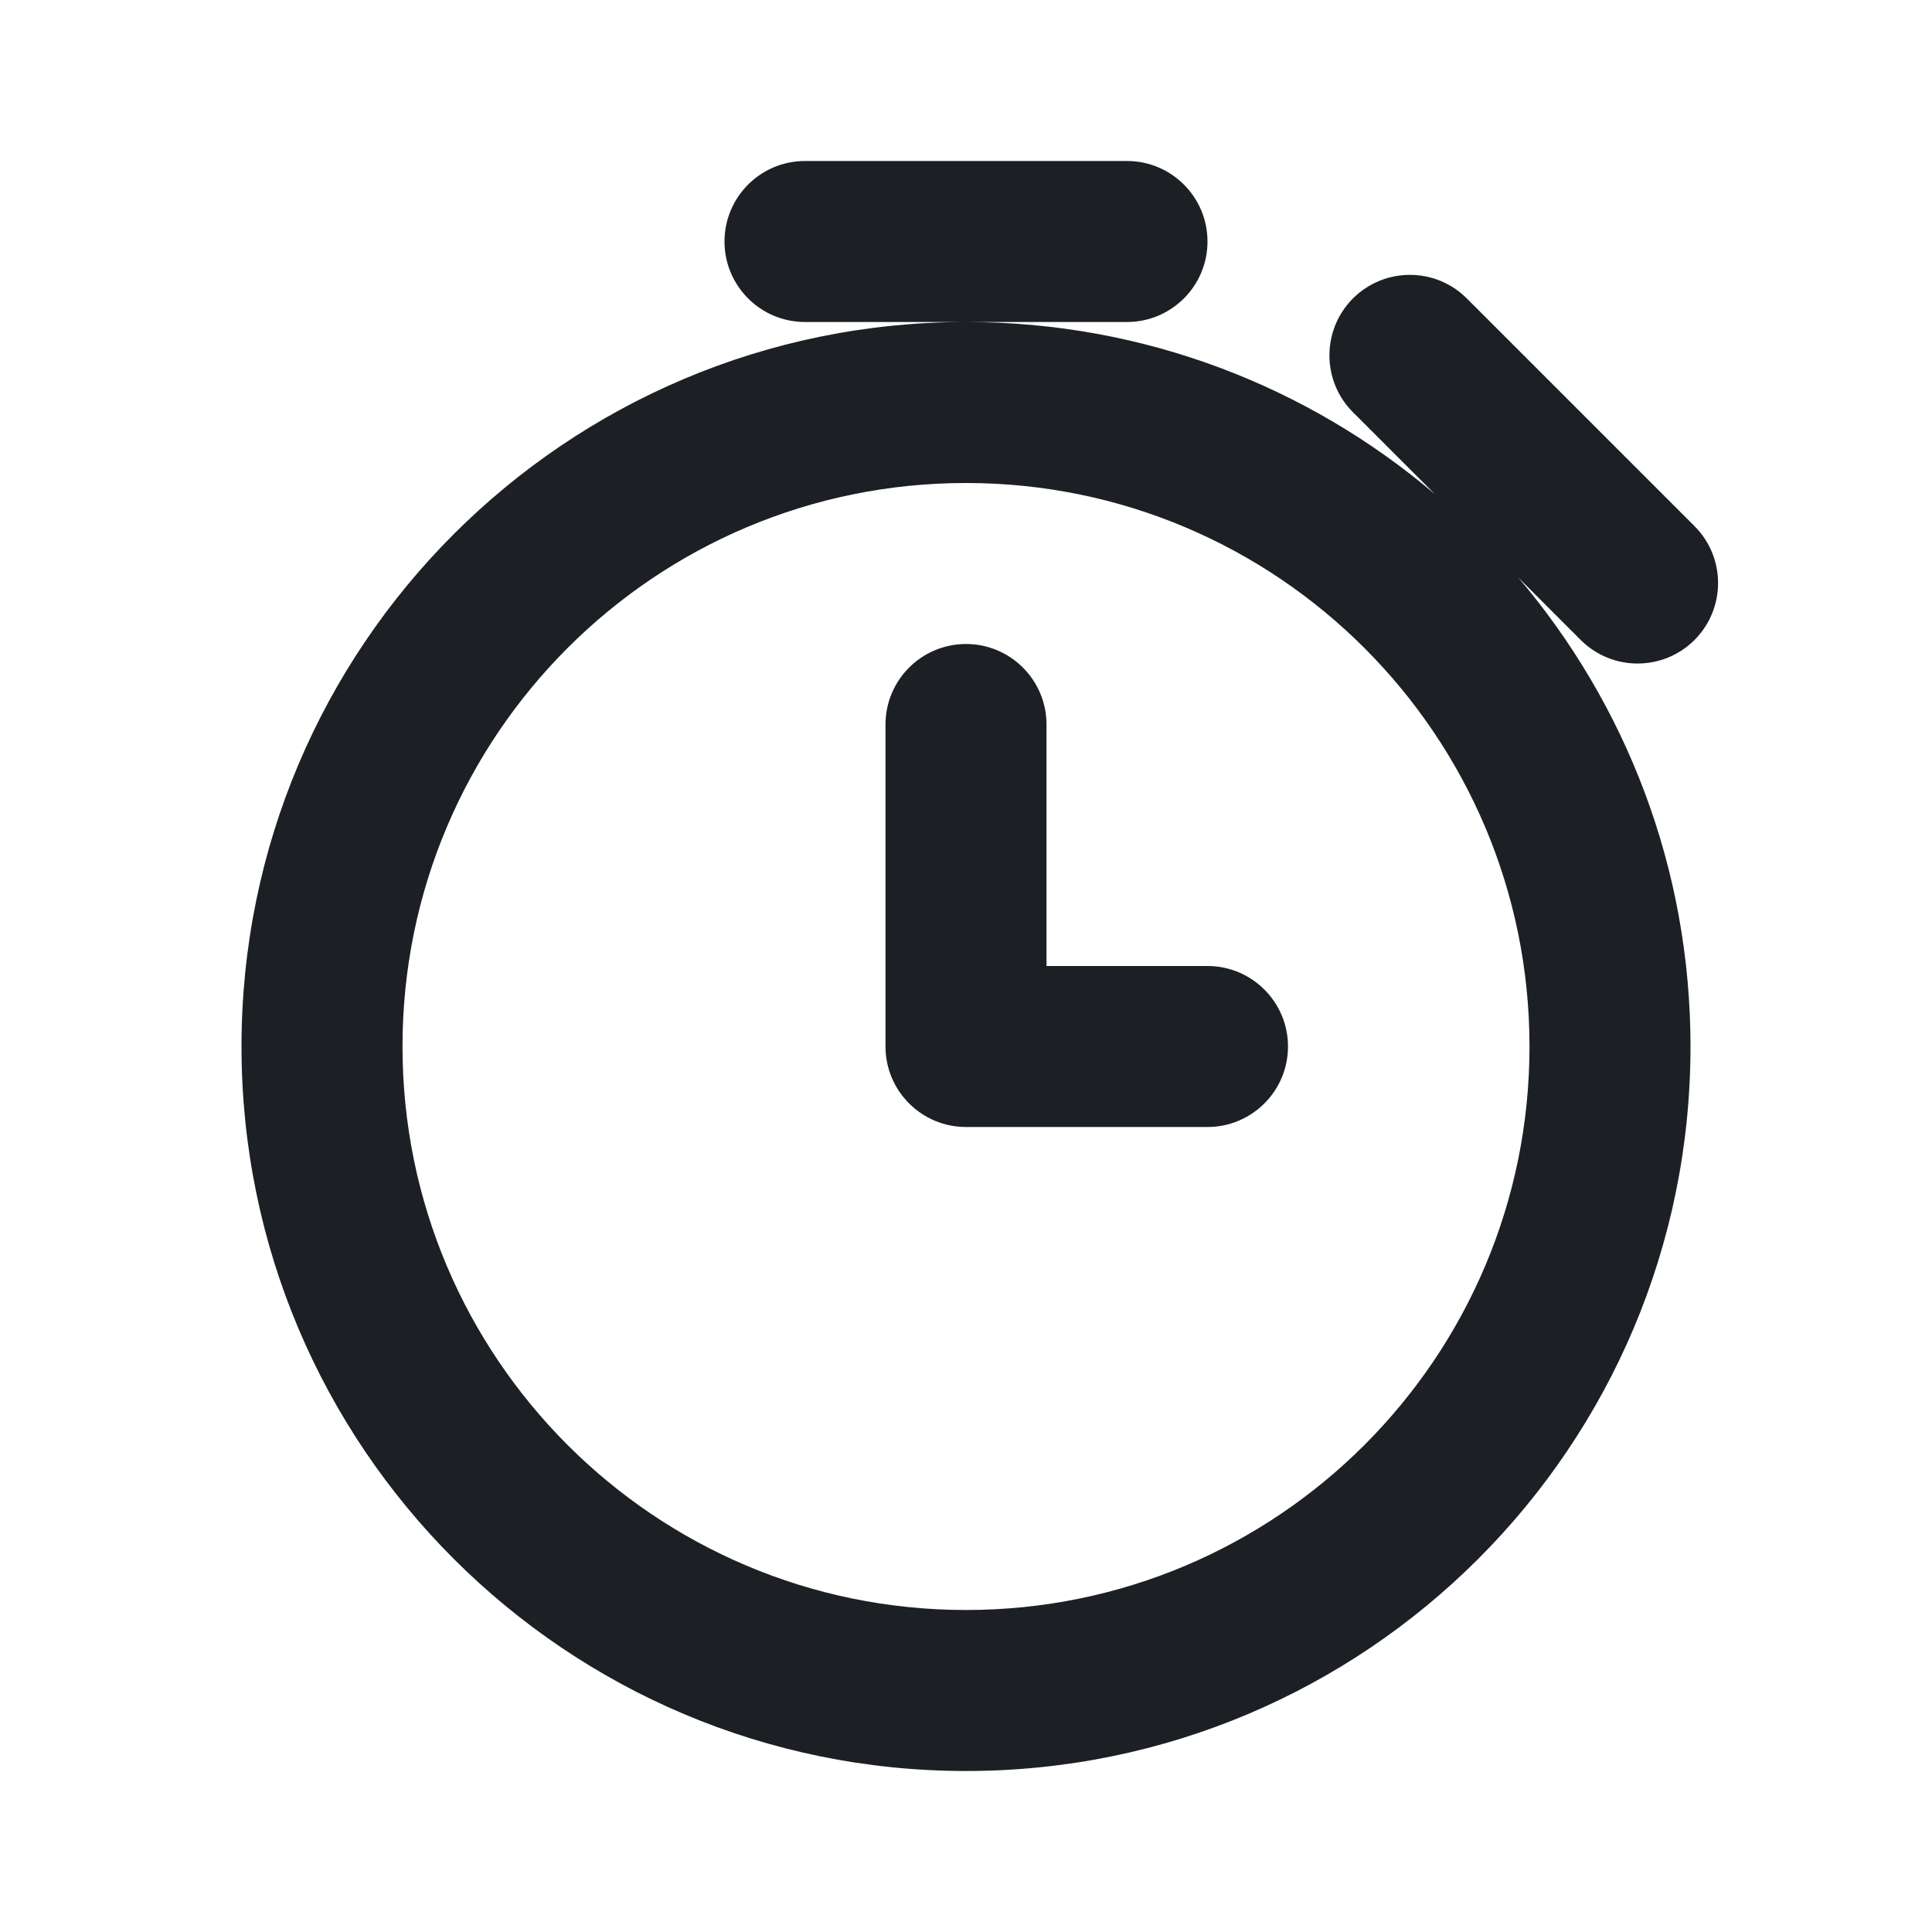 <svg xmlns="http://www.w3.org/2000/svg" xmlns:xlink="http://www.w3.org/1999/xlink" width="24" height="24" viewBox="0 0 24 24">
  <defs>
    <path id="stopwatch-a" d="M13,12 L15,12 C15.552,12 16,12.448 16,13 C16,13.552 15.552,14 15,14 L12,14 C11.448,14 11,13.552 11,13 L11,9 C11,8.448 11.448,8 12,8 C12.552,8 13,8.448 13,9 L13,12 Z M17.824,6.138 L16.807,5.121 C16.417,4.731 16.417,4.098 16.807,3.707 C17.198,3.317 17.831,3.317 18.221,3.707 L21.05,6.536 C21.44,6.926 21.44,7.559 21.05,7.95 C20.659,8.34 20.026,8.34 19.636,7.95 L18.862,7.176 C20.195,8.746 21,10.779 21,13 C21,17.971 16.971,22 12,22 C7.029,22 3,17.971 3,13 C3,8.029 7.029,4 12,4 C14.221,4 16.254,4.805 17.824,6.138 Z M12,20 C15.866,20 19,16.866 19,13 C19,9.134 15.866,6 12,6 C8.134,6 5,9.134 5,13 C5,16.866 8.134,20 12,20 Z M10,2 L14,2 C14.552,2 15,2.448 15,3 C15,3.552 14.552,4 14,4 L10,4 C9.448,4 9,3.552 9,3 C9,2.448 9.448,2 10,2 Z"/>
  </defs>
  <g fill="none" fill-rule="evenodd">
    <rect width="24" height="24"/>
    <use fill="#1C2025" fill-rule="nonzero" xlink:href="#stopwatch-a"/>
  </g>
</svg>
